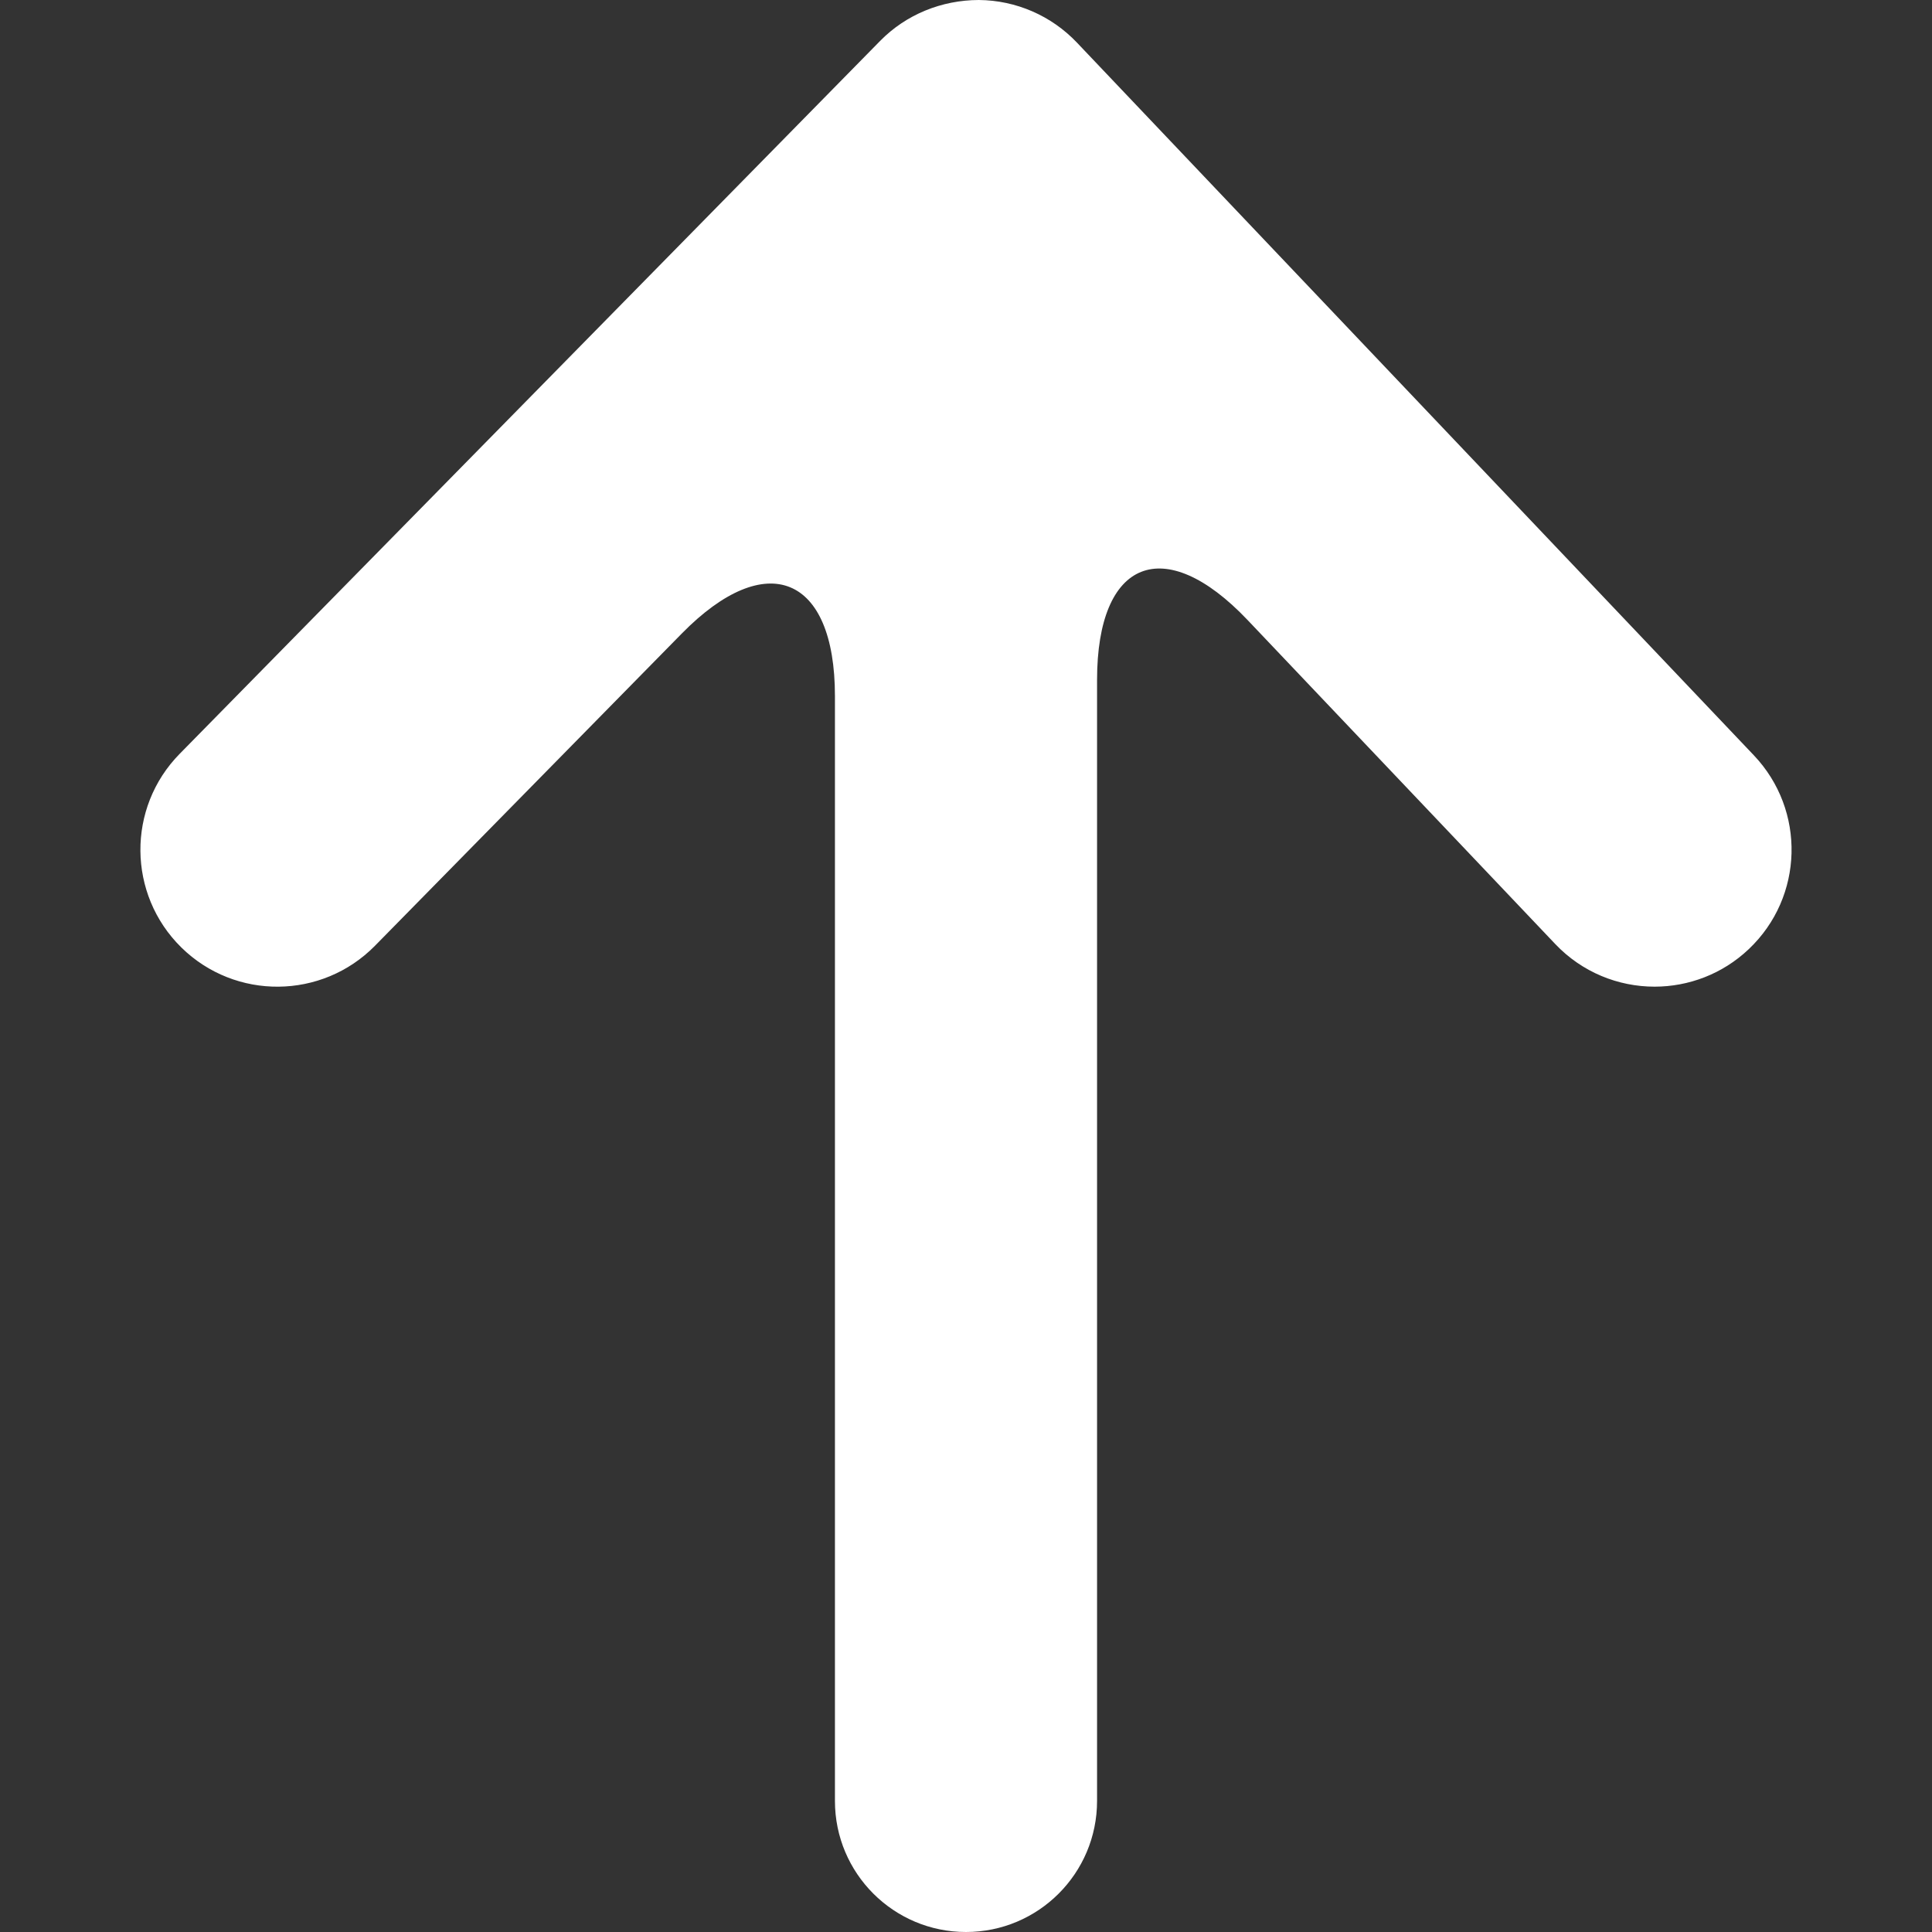 <?xml version="1.0" encoding="iso-8859-1"?>
<!-- Uploaded to: SVG Repo, www.svgrepo.com, Generator: SVG Repo Mixer Tools -->
<svg height="30px" width="30px" version="1.1" id="Capa_1" xmlns="http://www.w3.org/2000/svg" xmlns:xlink="http://www.w3.org/1999/xlink" 
	 viewBox="0 0 44.224 44.224" xml:space="preserve">
<rect x="0" y="0" width="44.224" height="44.224" fill="#333333" stroke="none"/>
<g>
	<path style="fill:#fff;" d="M22.112,44.224c1.657,0,3-1.343,3-3v-25.66c0-2.761,1.541-3.376,3.443-1.374l7.045,7.419
		c0.616,0.649,1.445,0.976,2.274,0.976c0.774,0,1.553-0.286,2.158-0.861c1.258-1.193,1.308-3.177,0.115-4.434L24.653,0.977
		C24.068,0.359,23.256,0.007,22.406,0c-0.851,0.002-1.665,0.33-2.261,0.938L4.114,17.254c-1.215,1.234-1.197,3.22,0.036,4.433
		c1.235,1.214,3.221,1.195,4.434-0.039l7.024-7.148c1.935-1.97,3.504-1.328,3.504,1.433v25.291
		C19.112,42.881,20.455,44.224,22.112,44.224z"/>
</g>
</svg>
